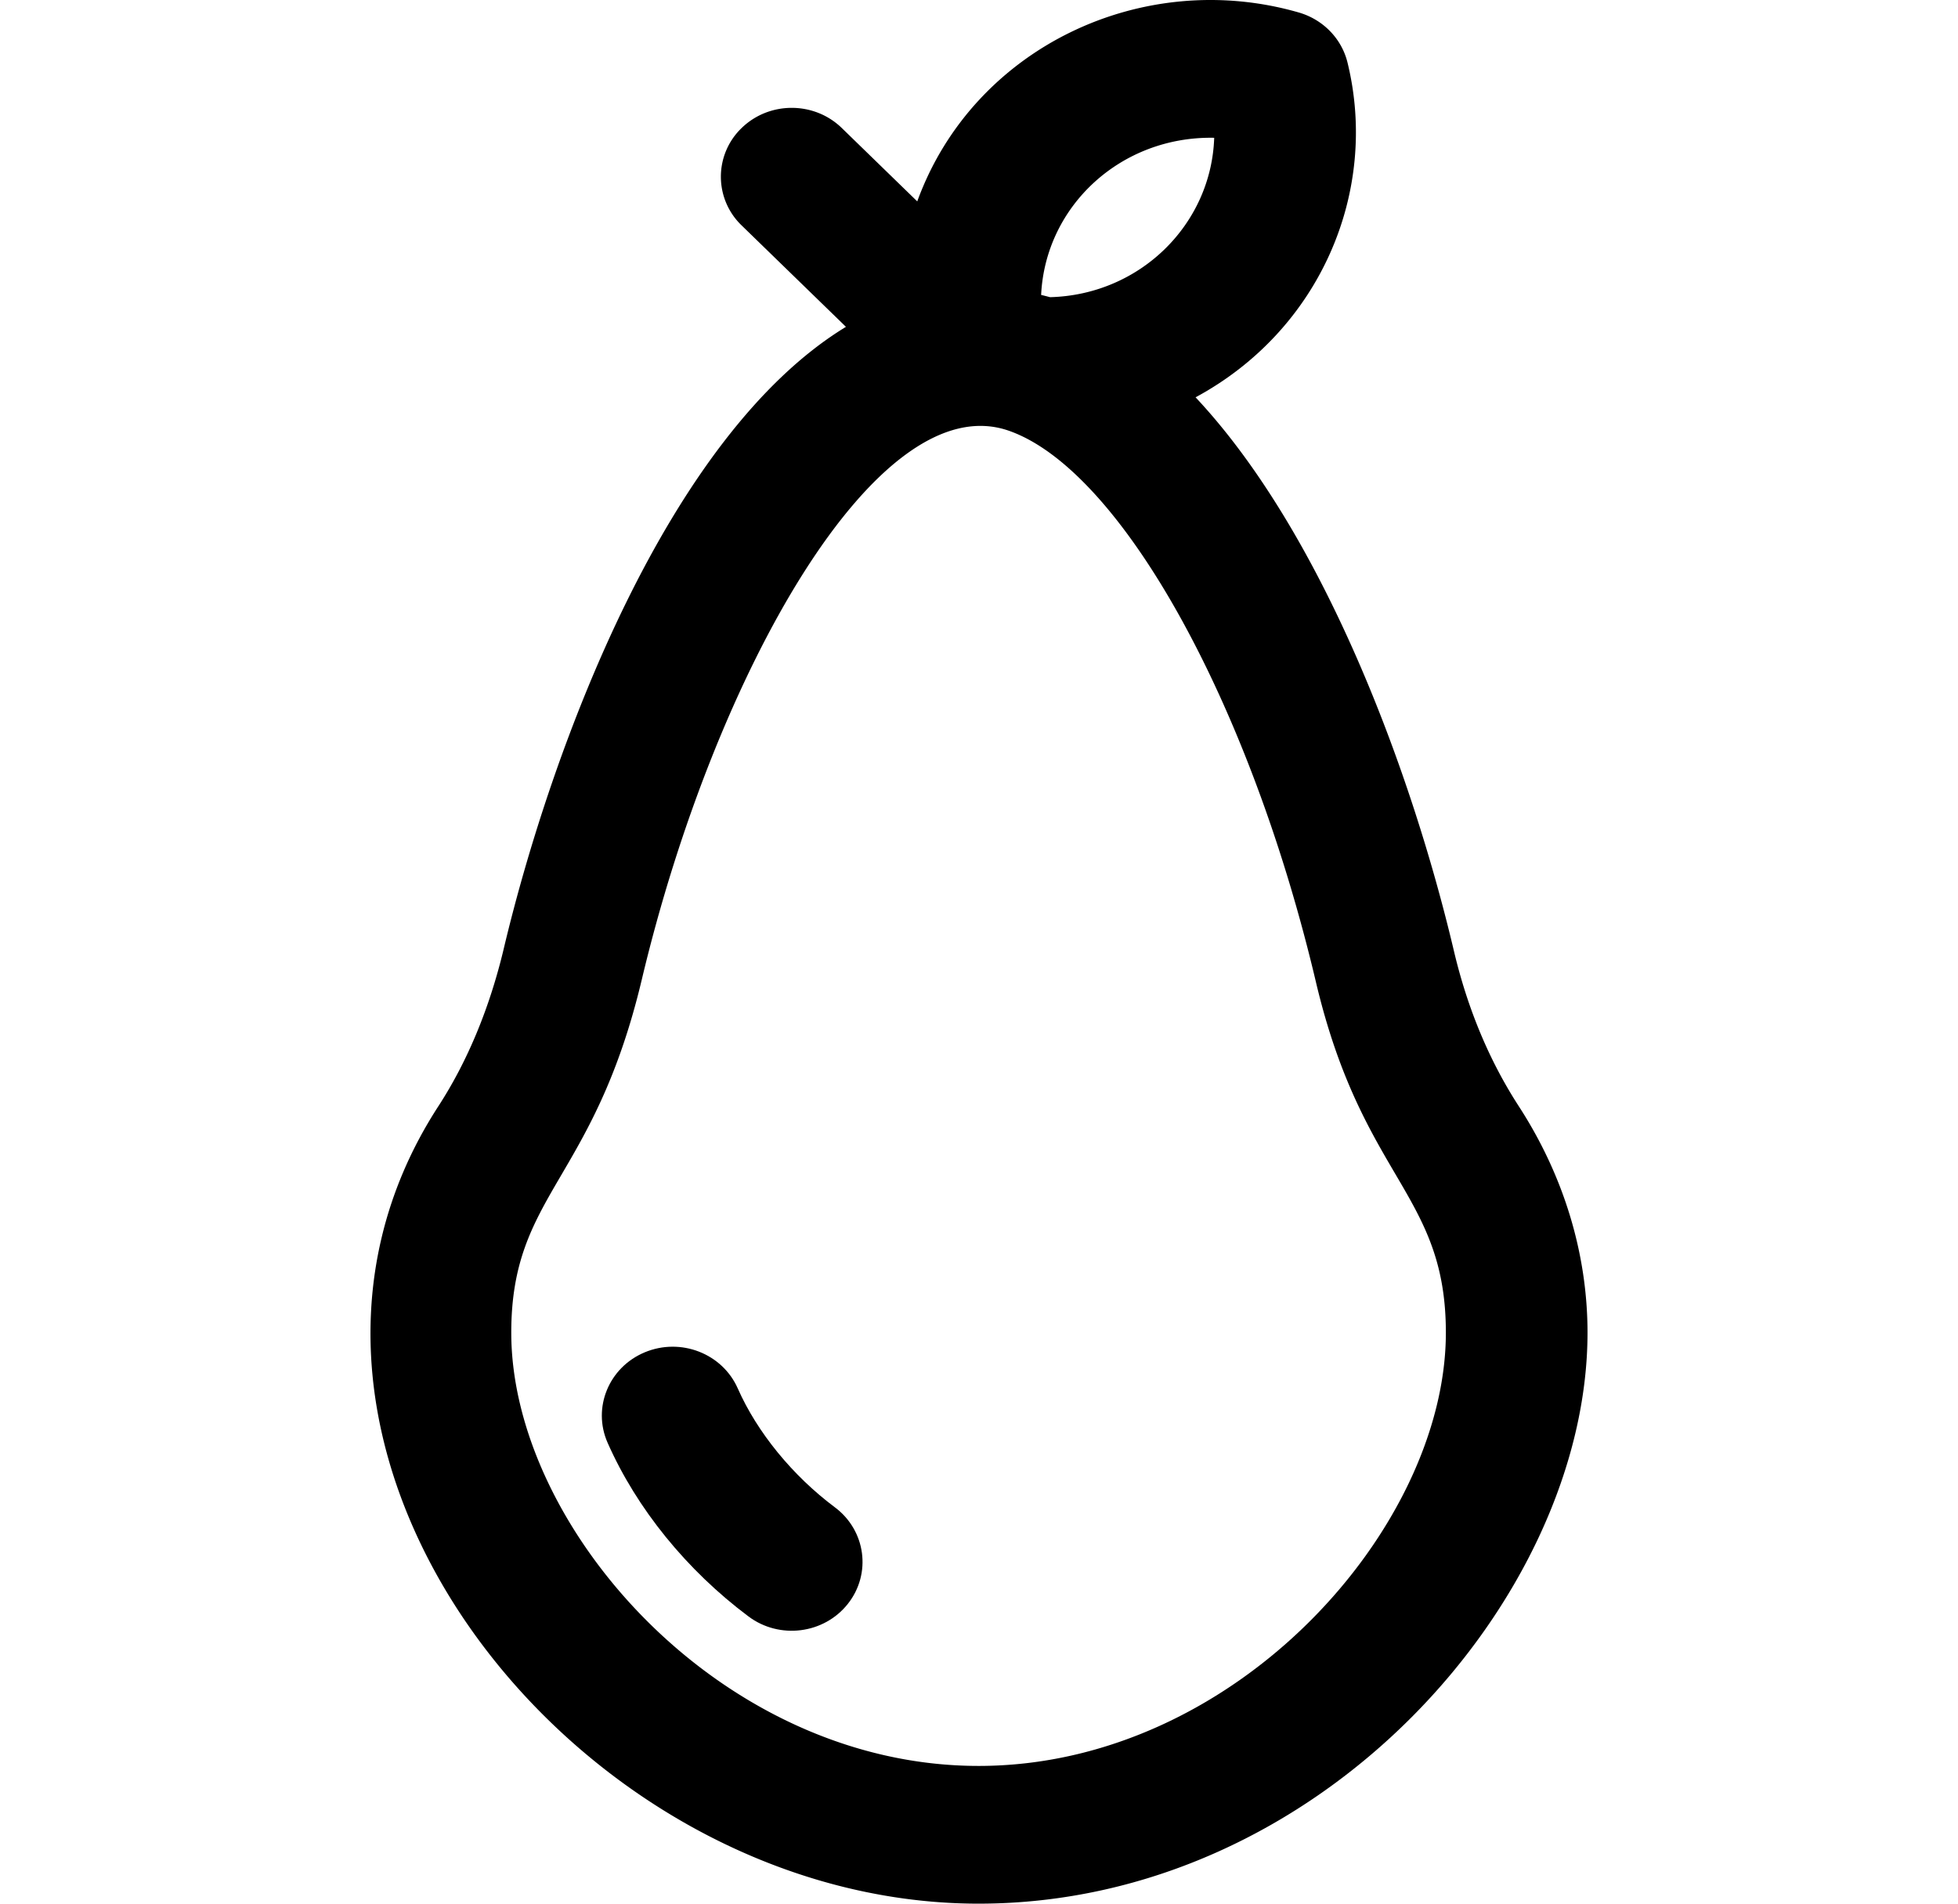 <svg xmlns="http://www.w3.org/2000/svg" width="180" height="175" fill="none" viewBox="0 0 180 175">
  <g clip-path="url(#a)">
    <path fill="#000" d="M139.623 101.694c-2.704-4.168-4.71-8.966-5.96-14.26-3.902-16.53-12.007-38.385-23.753-50.91 11.455-6.177 16.873-18.904 13.967-30.774-.539-2.204-2.25-3.96-4.485-4.604-14.368-4.137-29.925 3.22-35.068 17.367l-6.937-6.744c-2.543-2.472-6.665-2.472-9.209 0a6.207 6.207 0 0 0 0 8.953l9.59 9.323C61.343 40.057 50.686 68.81 46.318 87.178c-1.305 5.486-3.33 10.37-6.02 14.518C19.972 133.024 52.67 175 89.96 175c31.527 0 55.981-28.217 55.981-52.491 0-7.246-2.186-14.444-6.319-20.815Zm-28.001-89.027c-.264 7.954-6.812 14.438-15.094 14.652a27.446 27.446 0 0 0-.816-.207c.389-8.188 7.349-14.616 15.91-14.445ZM89.96 162.339c-23.654 0-42.959-21.908-42.959-39.83 0-12.783 7.575-13.853 12.005-32.48 6.687-28.116 21.676-54.677 33.754-50.426 10.267 3.603 22.131 24.91 28.211 50.662 4.289 18.169 11.948 19.442 11.948 32.244 0 17.935-19.317 39.83-42.959 39.83Z"/>
    <path fill="#000" d="M76.75 138.565c-3.891-2.91-7.145-6.893-8.927-10.929-1.418-3.213-5.246-4.7-8.551-3.32-3.305 1.379-4.834 5.101-3.415 8.314 2.67 6.049 7.272 11.721 12.956 15.97 2.85 2.132 6.939 1.612 9.13-1.159 2.192-2.77 1.658-6.745-1.192-8.876Z"/>
  </g>
  <defs>
    <clipPath id="a">
      <path fill="#fff" d="M0 0h180v175H0z"/>
    </clipPath>
  </defs>
</svg>
